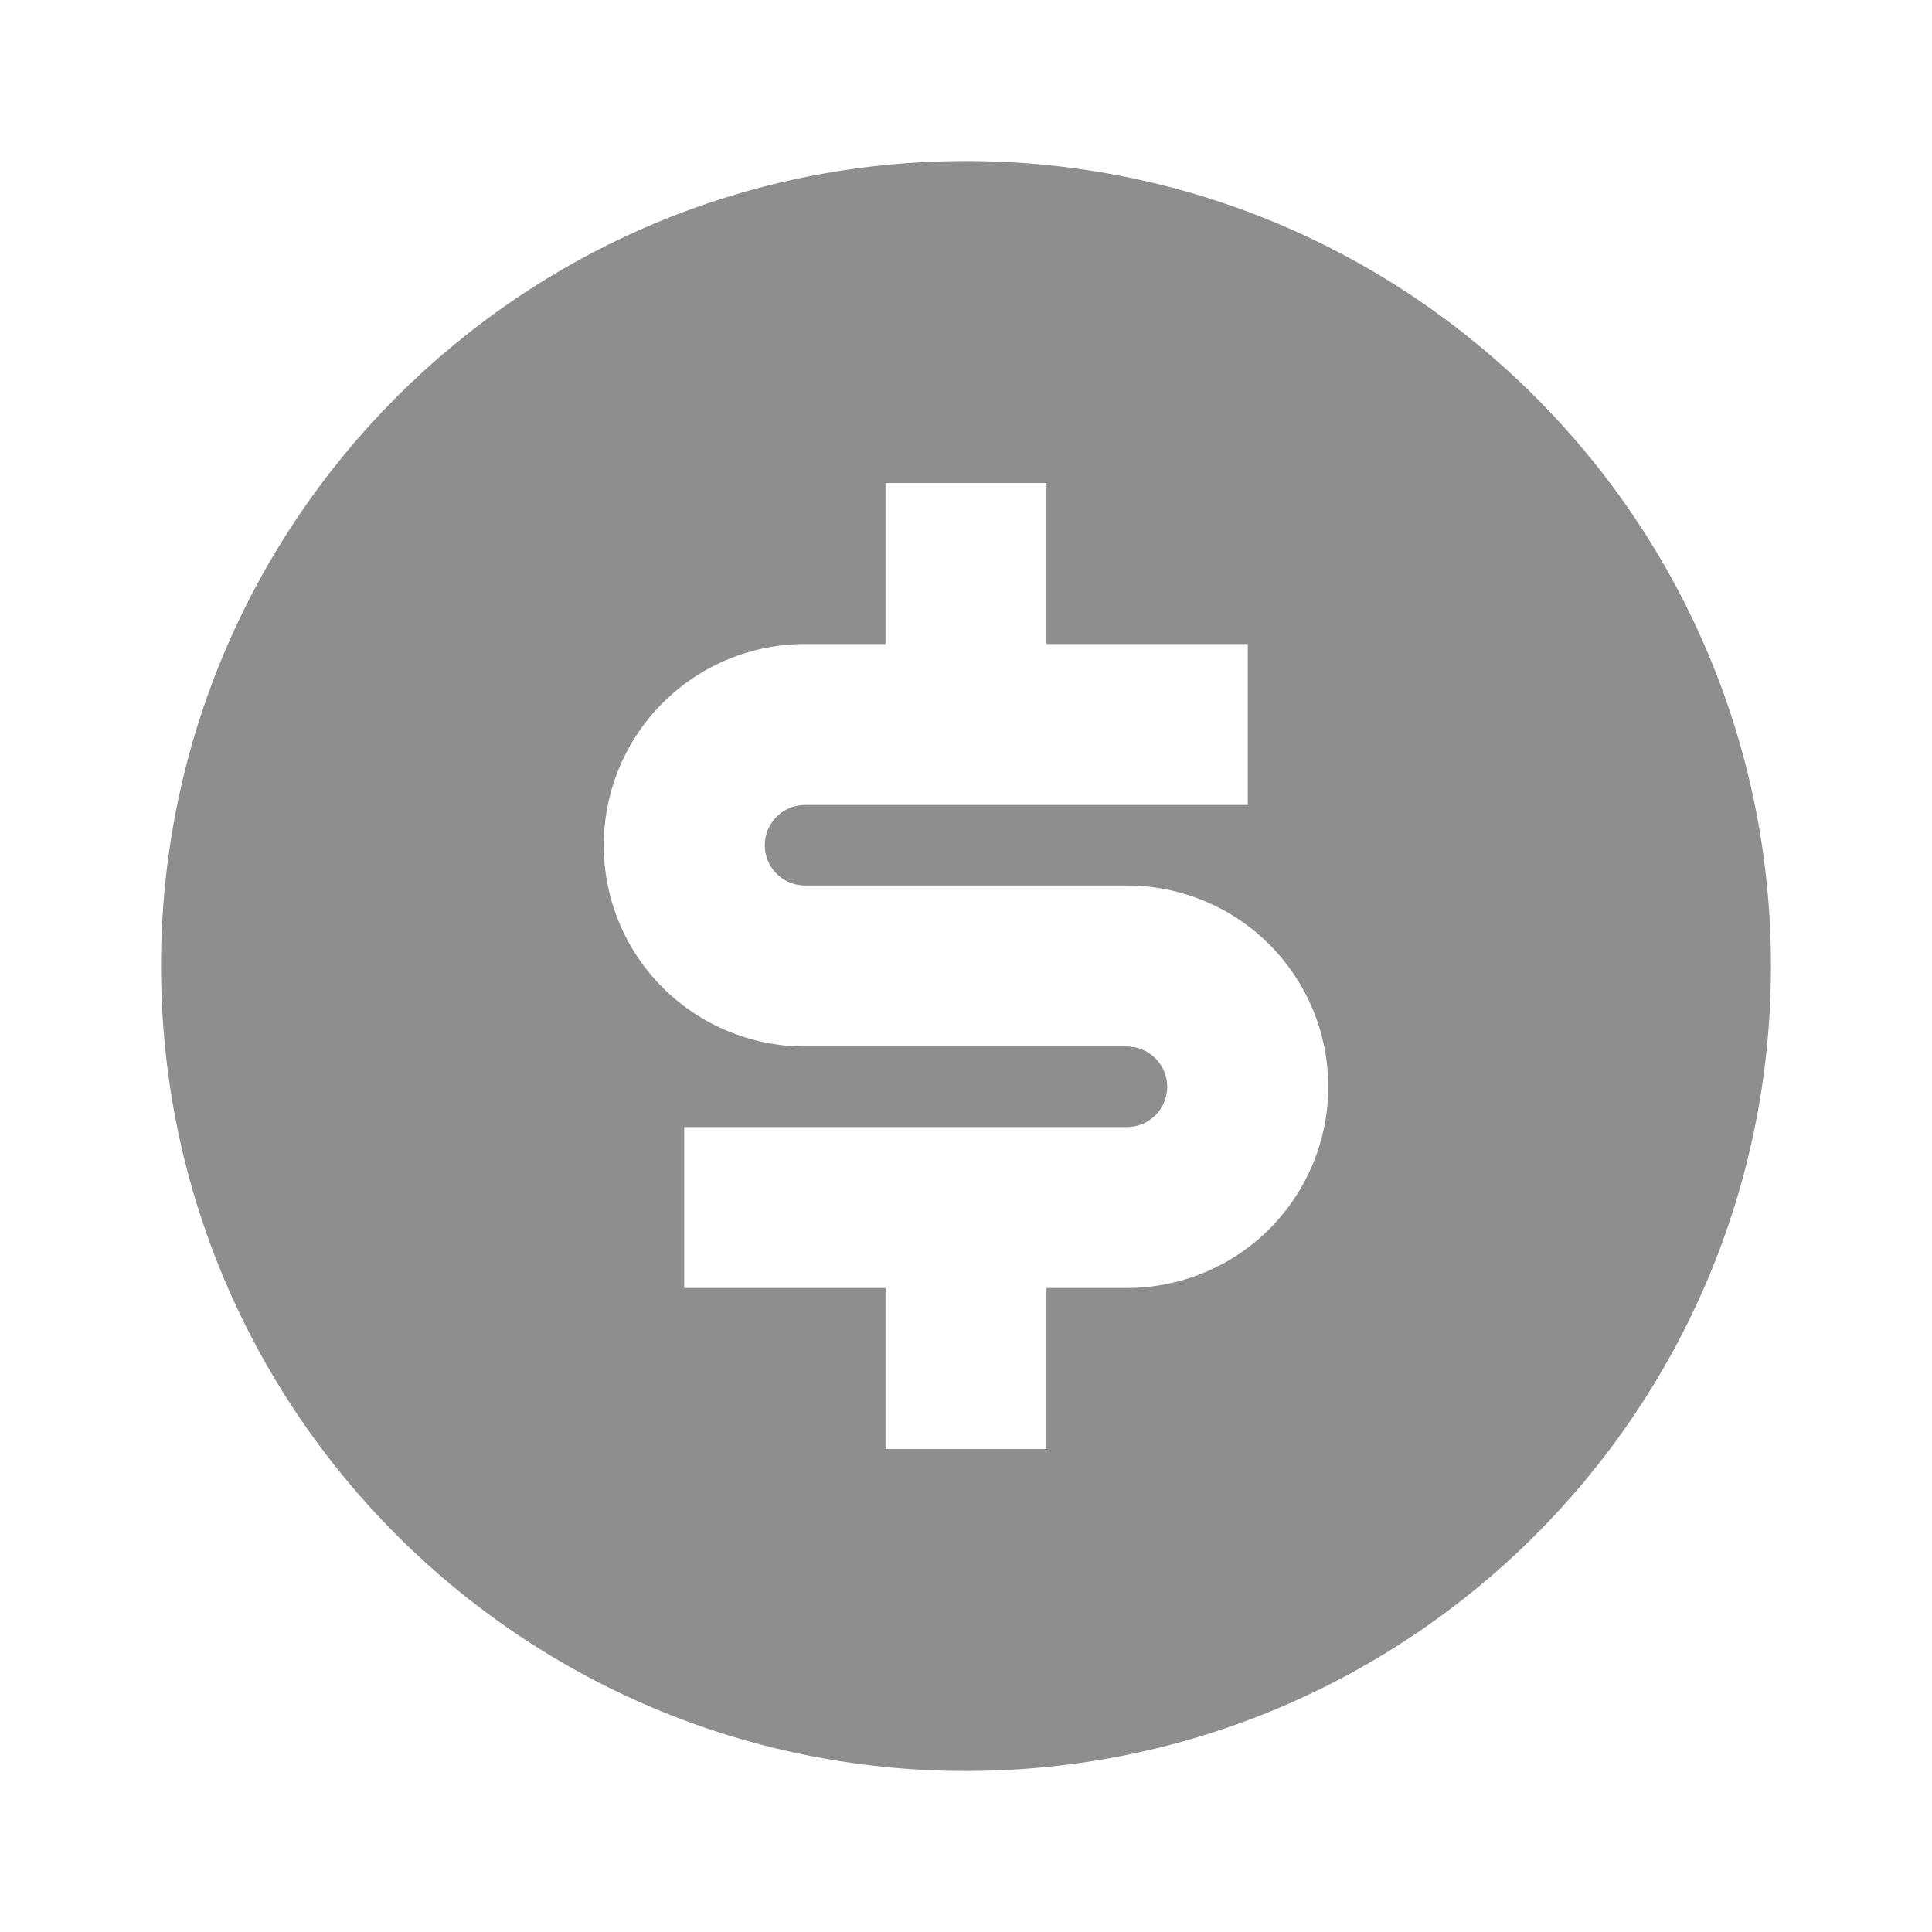 <svg width="20" height="20" viewBox="0 0 20 20" fill="none" xmlns="http://www.w3.org/2000/svg">
<path d="M10 18.333C5.397 18.333 1.667 14.603 1.667 10C1.667 5.398 5.397 1.667 10 1.667C14.602 1.667 18.333 5.398 18.333 10C18.333 14.603 14.602 18.333 10 18.333ZM7.083 11.667V13.333H9.167V15H10.833V13.333H11.667C12.219 13.333 12.749 13.114 13.14 12.723C13.53 12.332 13.75 11.803 13.75 11.25C13.75 10.697 13.53 10.168 13.14 9.777C12.749 9.386 12.219 9.167 11.667 9.167H8.333C8.223 9.167 8.117 9.123 8.039 9.045C7.961 8.967 7.917 8.861 7.917 8.75C7.917 8.64 7.961 8.534 8.039 8.455C8.117 8.377 8.223 8.333 8.333 8.333H12.917V6.667H10.833V5H9.167V6.667H8.333C7.781 6.667 7.251 6.886 6.86 7.277C6.469 7.668 6.25 8.198 6.25 8.75C6.25 9.303 6.469 9.833 6.86 10.223C7.251 10.614 7.781 10.833 8.333 10.833H11.667C11.777 10.833 11.883 10.877 11.961 10.956C12.039 11.034 12.083 11.14 12.083 11.25C12.083 11.361 12.039 11.467 11.961 11.545C11.883 11.623 11.777 11.667 11.667 11.667H7.083Z" fill="#8E8E8E"/>
</svg>
